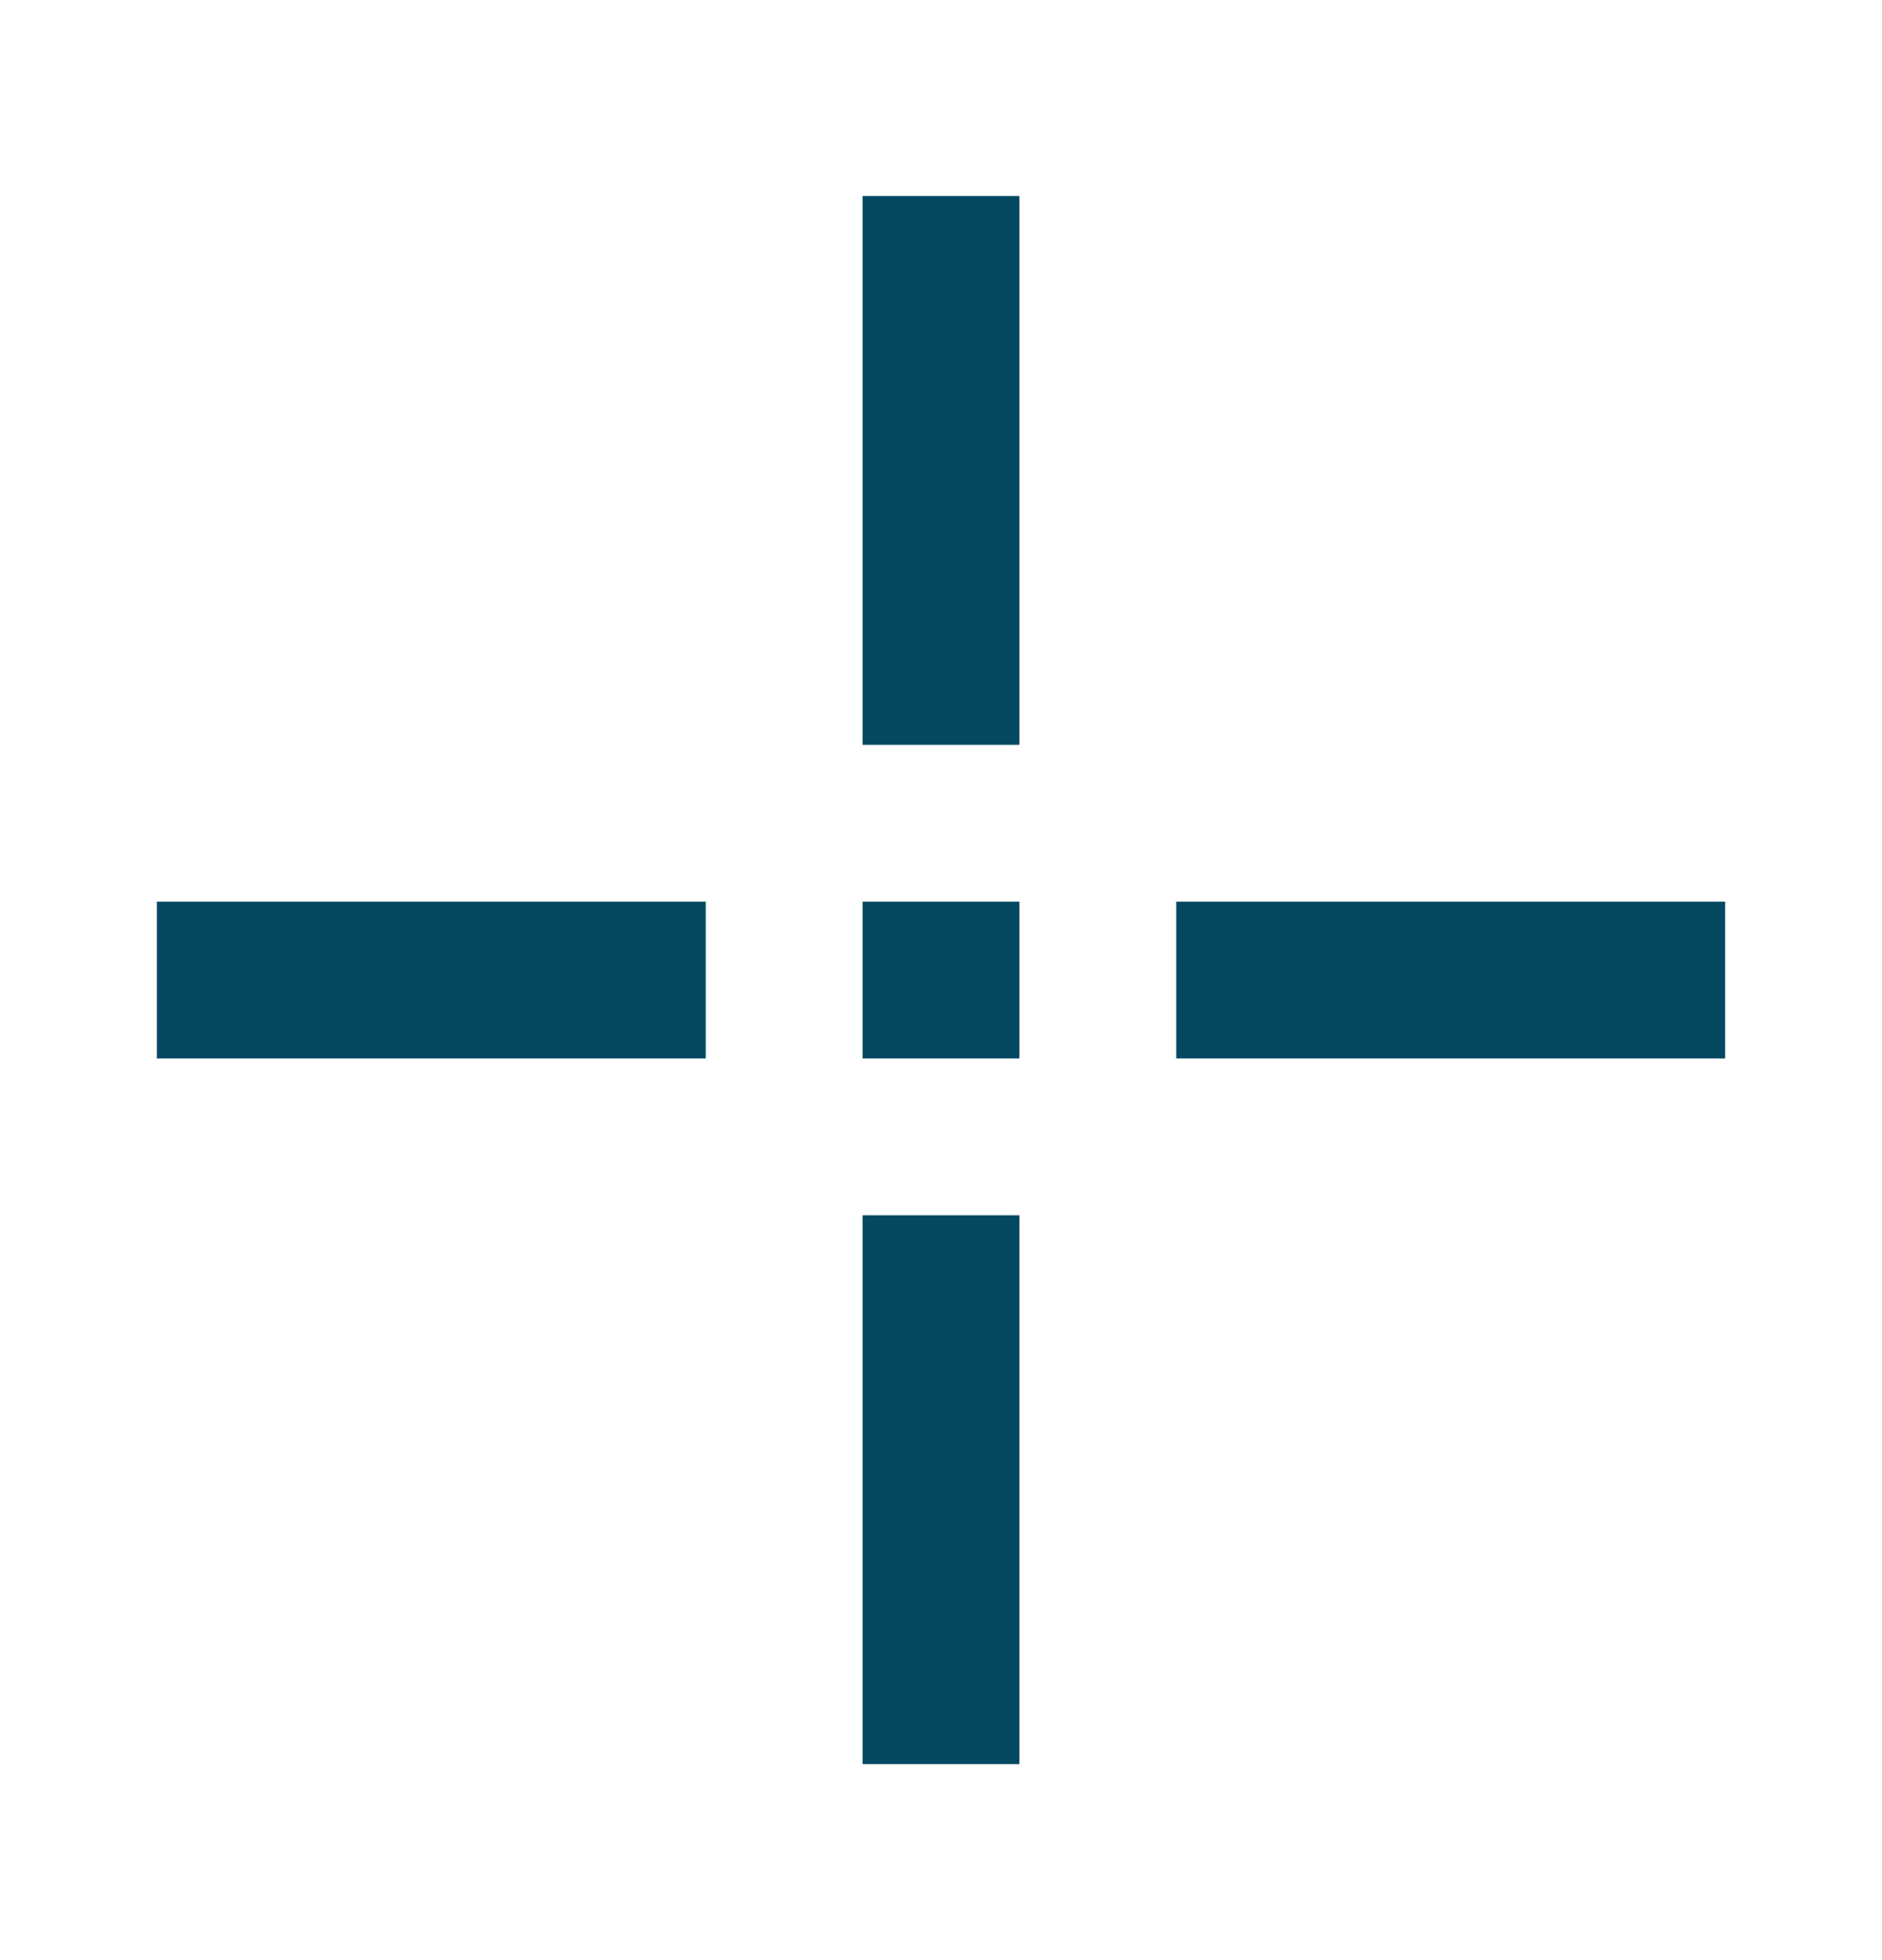 <svg width="24" height="25" viewBox="0 0 24 25" fill="none" xmlns="http://www.w3.org/2000/svg">
<path fill-rule="evenodd" clip-rule="evenodd" d="M11 2.5H13V9.5H11V2.5ZM11 15.5H13V22.5H11V15.5ZM2 11.5V13.5H9V11.5H2ZM15 13.5V11.5H22V13.5H15ZM13 11.5H11V13.5H13V11.5Z" fill="#044962"/>
</svg>
